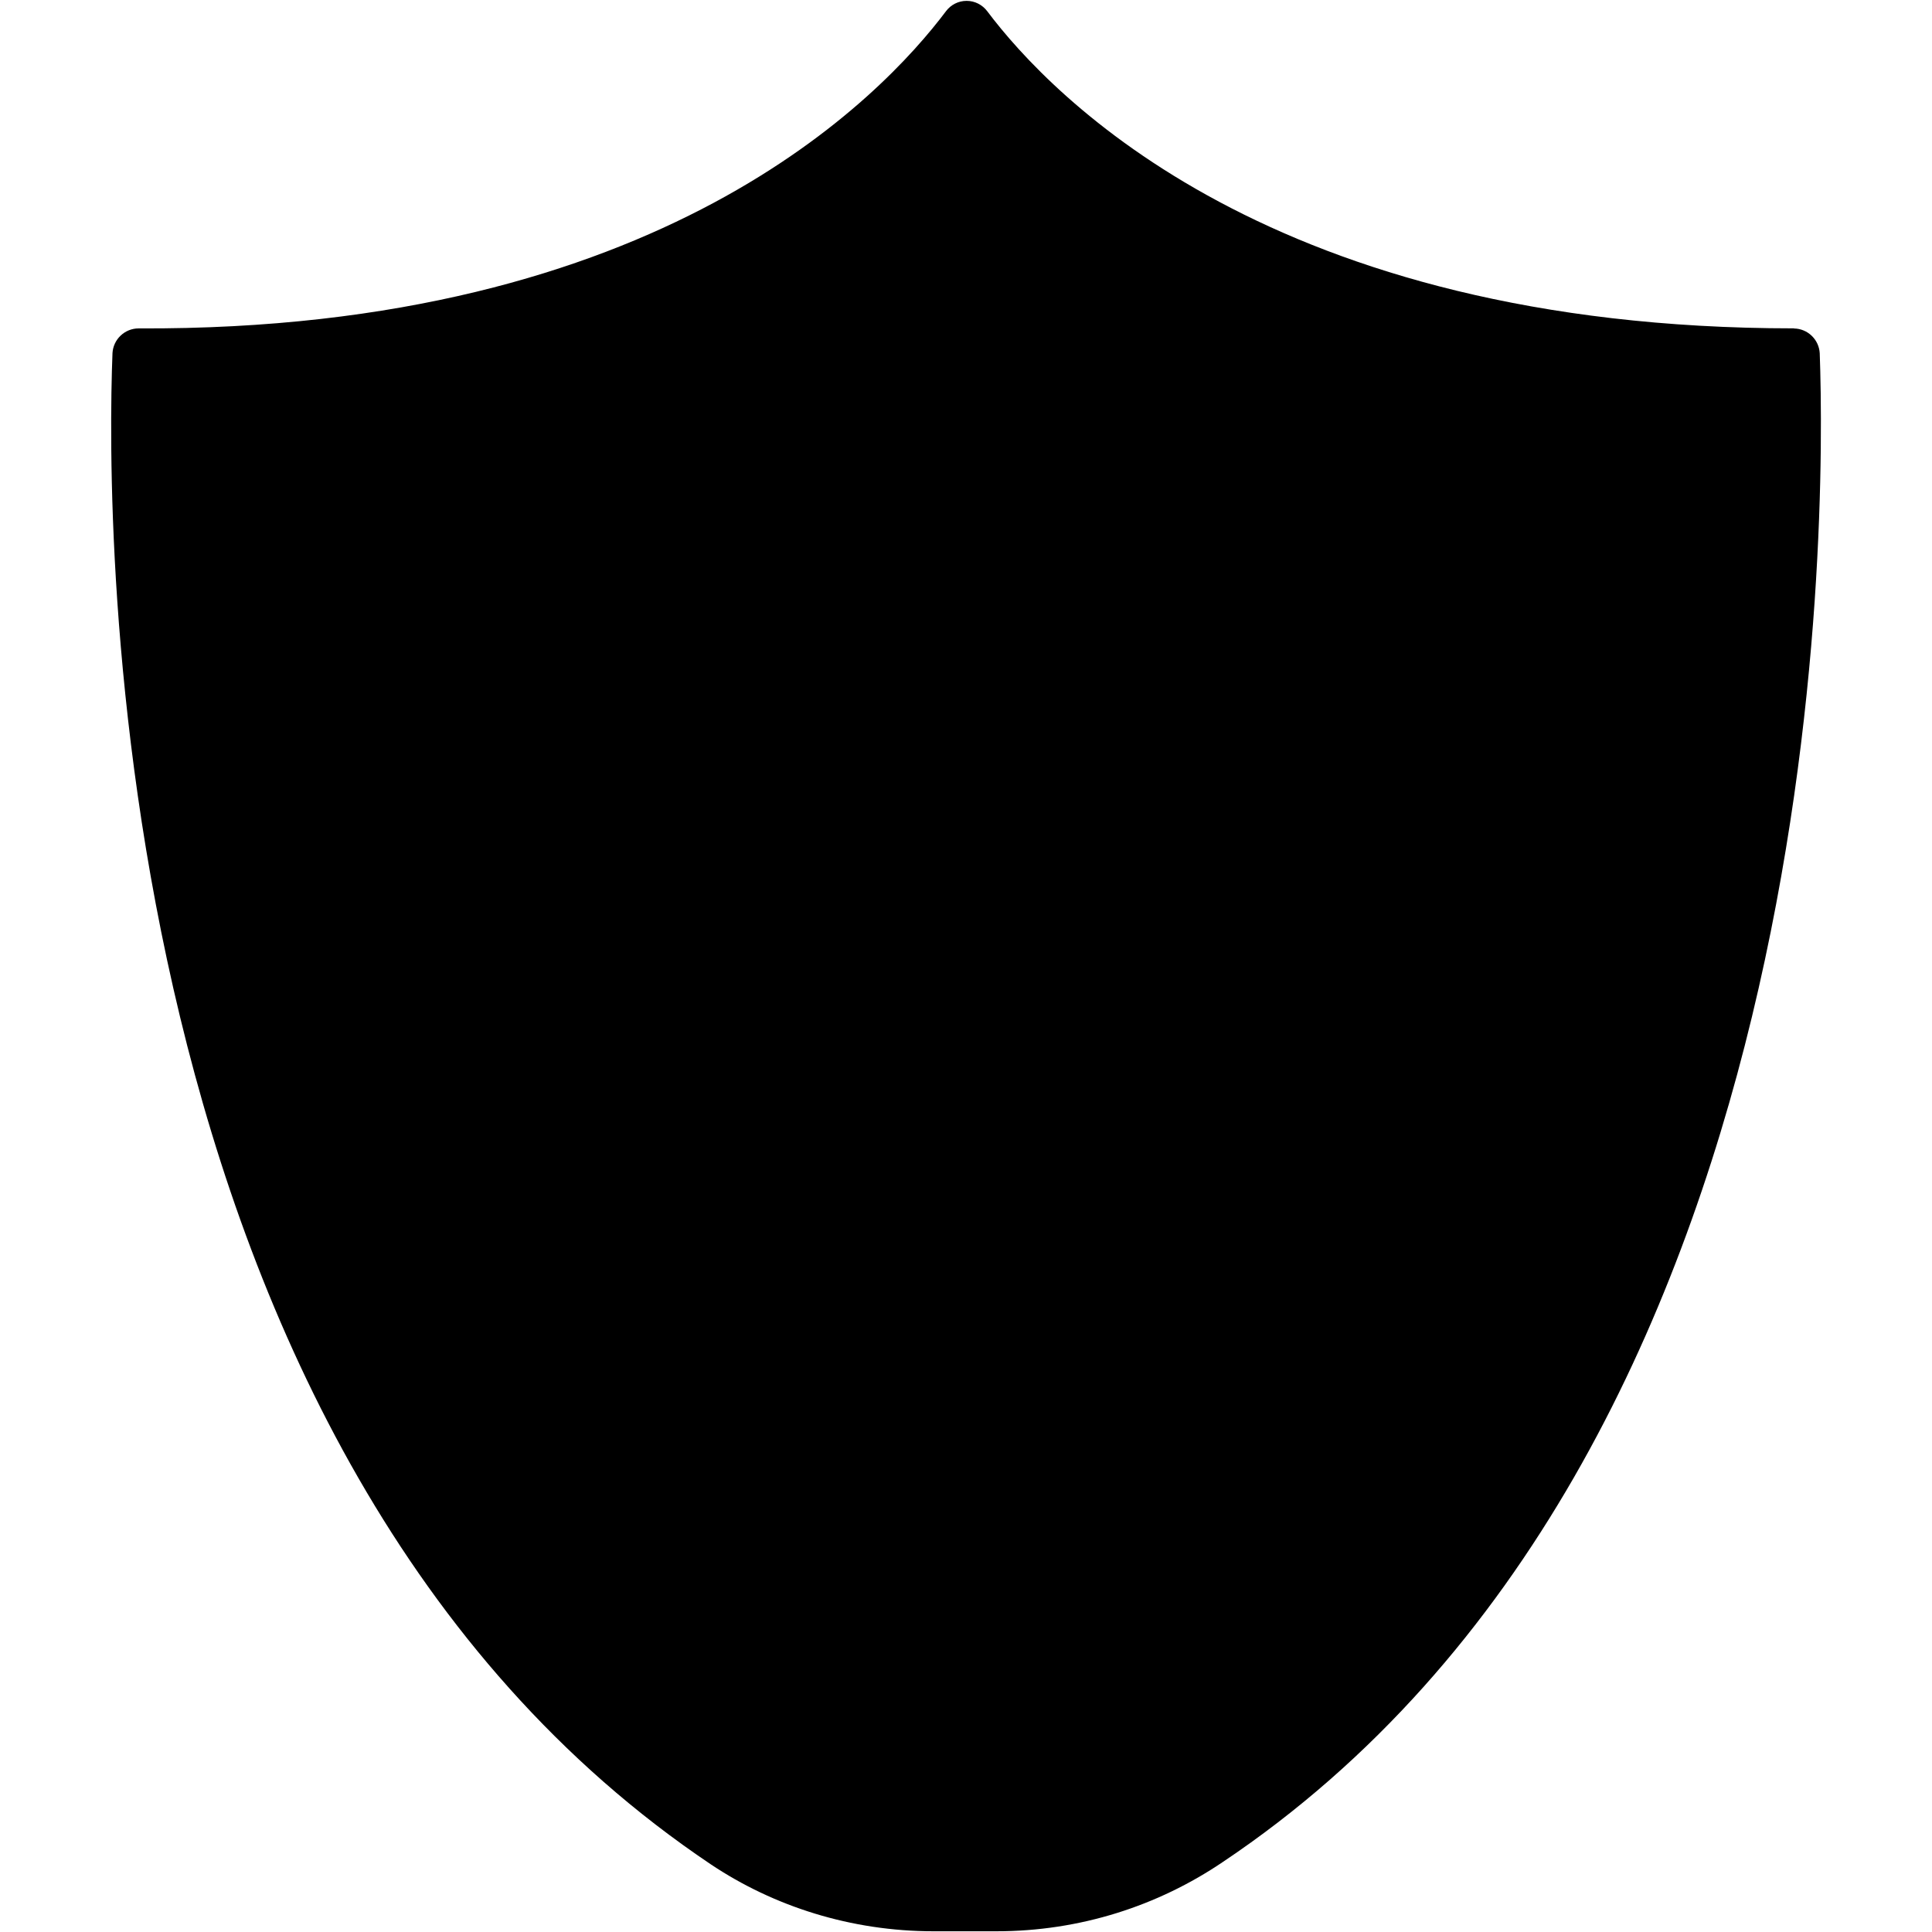<!-- Generated by IcoMoon.io -->
<svg version="1.1" xmlns="http://www.w3.org/2000/svg" width="45" height="45" viewBox="0 0 45 45">
<title>shield-1</title>
<path d="M41.785 7.648c-12.141 0-17.294-5.396-18.793-7.39-0.111-0.145-0.284-0.238-0.478-0.238s-0.368 0.093-0.477 0.237c-1.5 1.996-6.665 7.45-18.806 7.392-0 0-0.001 0-0.001 0-0.325 0-0.591 0.254-0.61 0.575-0.15 3.853-0.3 25.643 13.939 35.202 1.46 0.975 3.256 1.557 5.187 1.557 0.021 0 0.042-0 0.062-0h1.392c0.002 0 0.005 0 0.007 0 1.953 0 3.767-0.594 5.272-1.612 14.194-9.502 14.044-31.293 13.906-35.144-0.019-0.319-0.279-0.571-0.599-0.576z"></path>
</svg>
